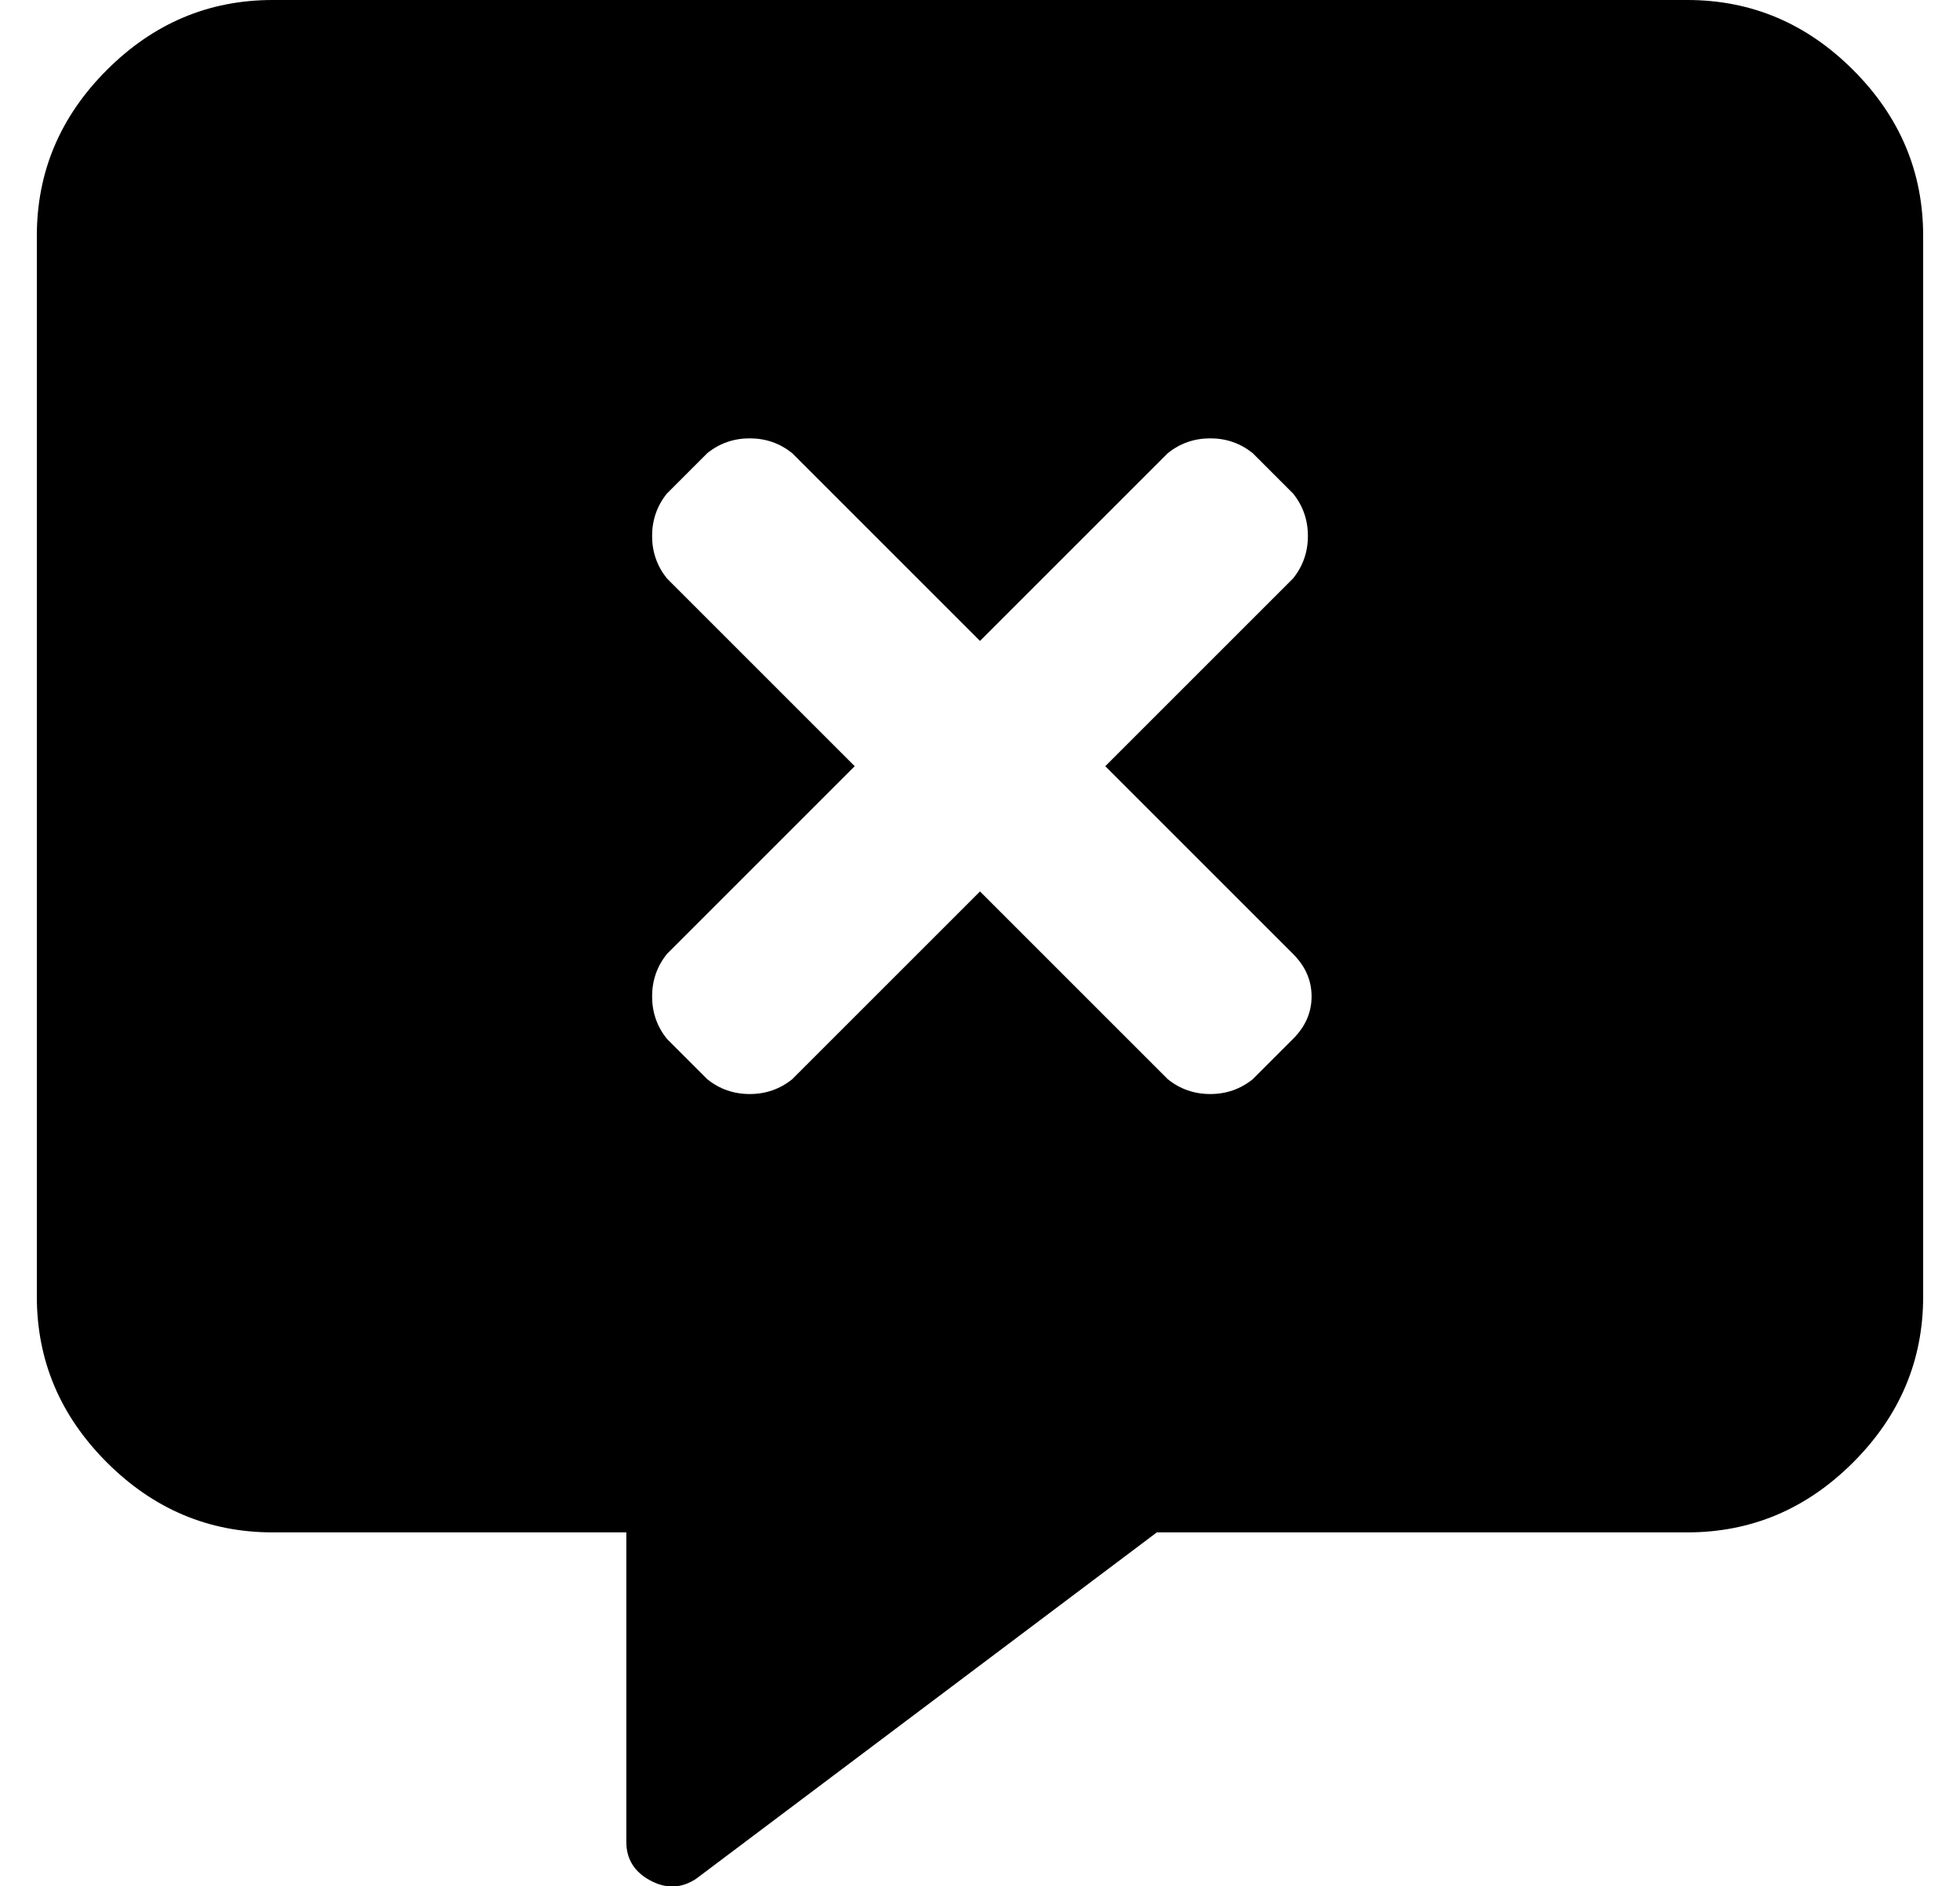<?xml version="1.0" standalone="no"?>
<!DOCTYPE svg PUBLIC "-//W3C//DTD SVG 1.1//EN" "http://www.w3.org/Graphics/SVG/1.1/DTD/svg11.dtd" >
<svg xmlns="http://www.w3.org/2000/svg" xmlns:xlink="http://www.w3.org/1999/xlink" version="1.1" viewBox="-10 0 532 512">
   <path fill="currentColor"
d="M448 0q26 0 45 19t19 45v288q0 26 -19 45t-45 19h-144l-125 94q-6 4 -12.5 0.5t-6.5 -10.5v-84h-96q-26 0 -45 -19t-19 -45v-288q0 -26 19 -45t45 -19h384zM341 259l-51 -51l51 -51q4 -5 4 -11.5t-4 -11.5l-11 -11q-5 -4 -11.5 -4t-11.5 4l-51 51l-51 -51q-5 -4 -11.5 -4
t-11.5 4l-11 11q-4 5 -4 11.5t4 11.5l51 51l-51 51q-4 5 -4 11.5t4 11.5l11 11q5 4 11.5 4t11.5 -4l51 -51l51 51q5 4 11.5 4t11.5 -4l11 -11q5 -5 5 -11.5t-5 -11.5z" />
</svg>
